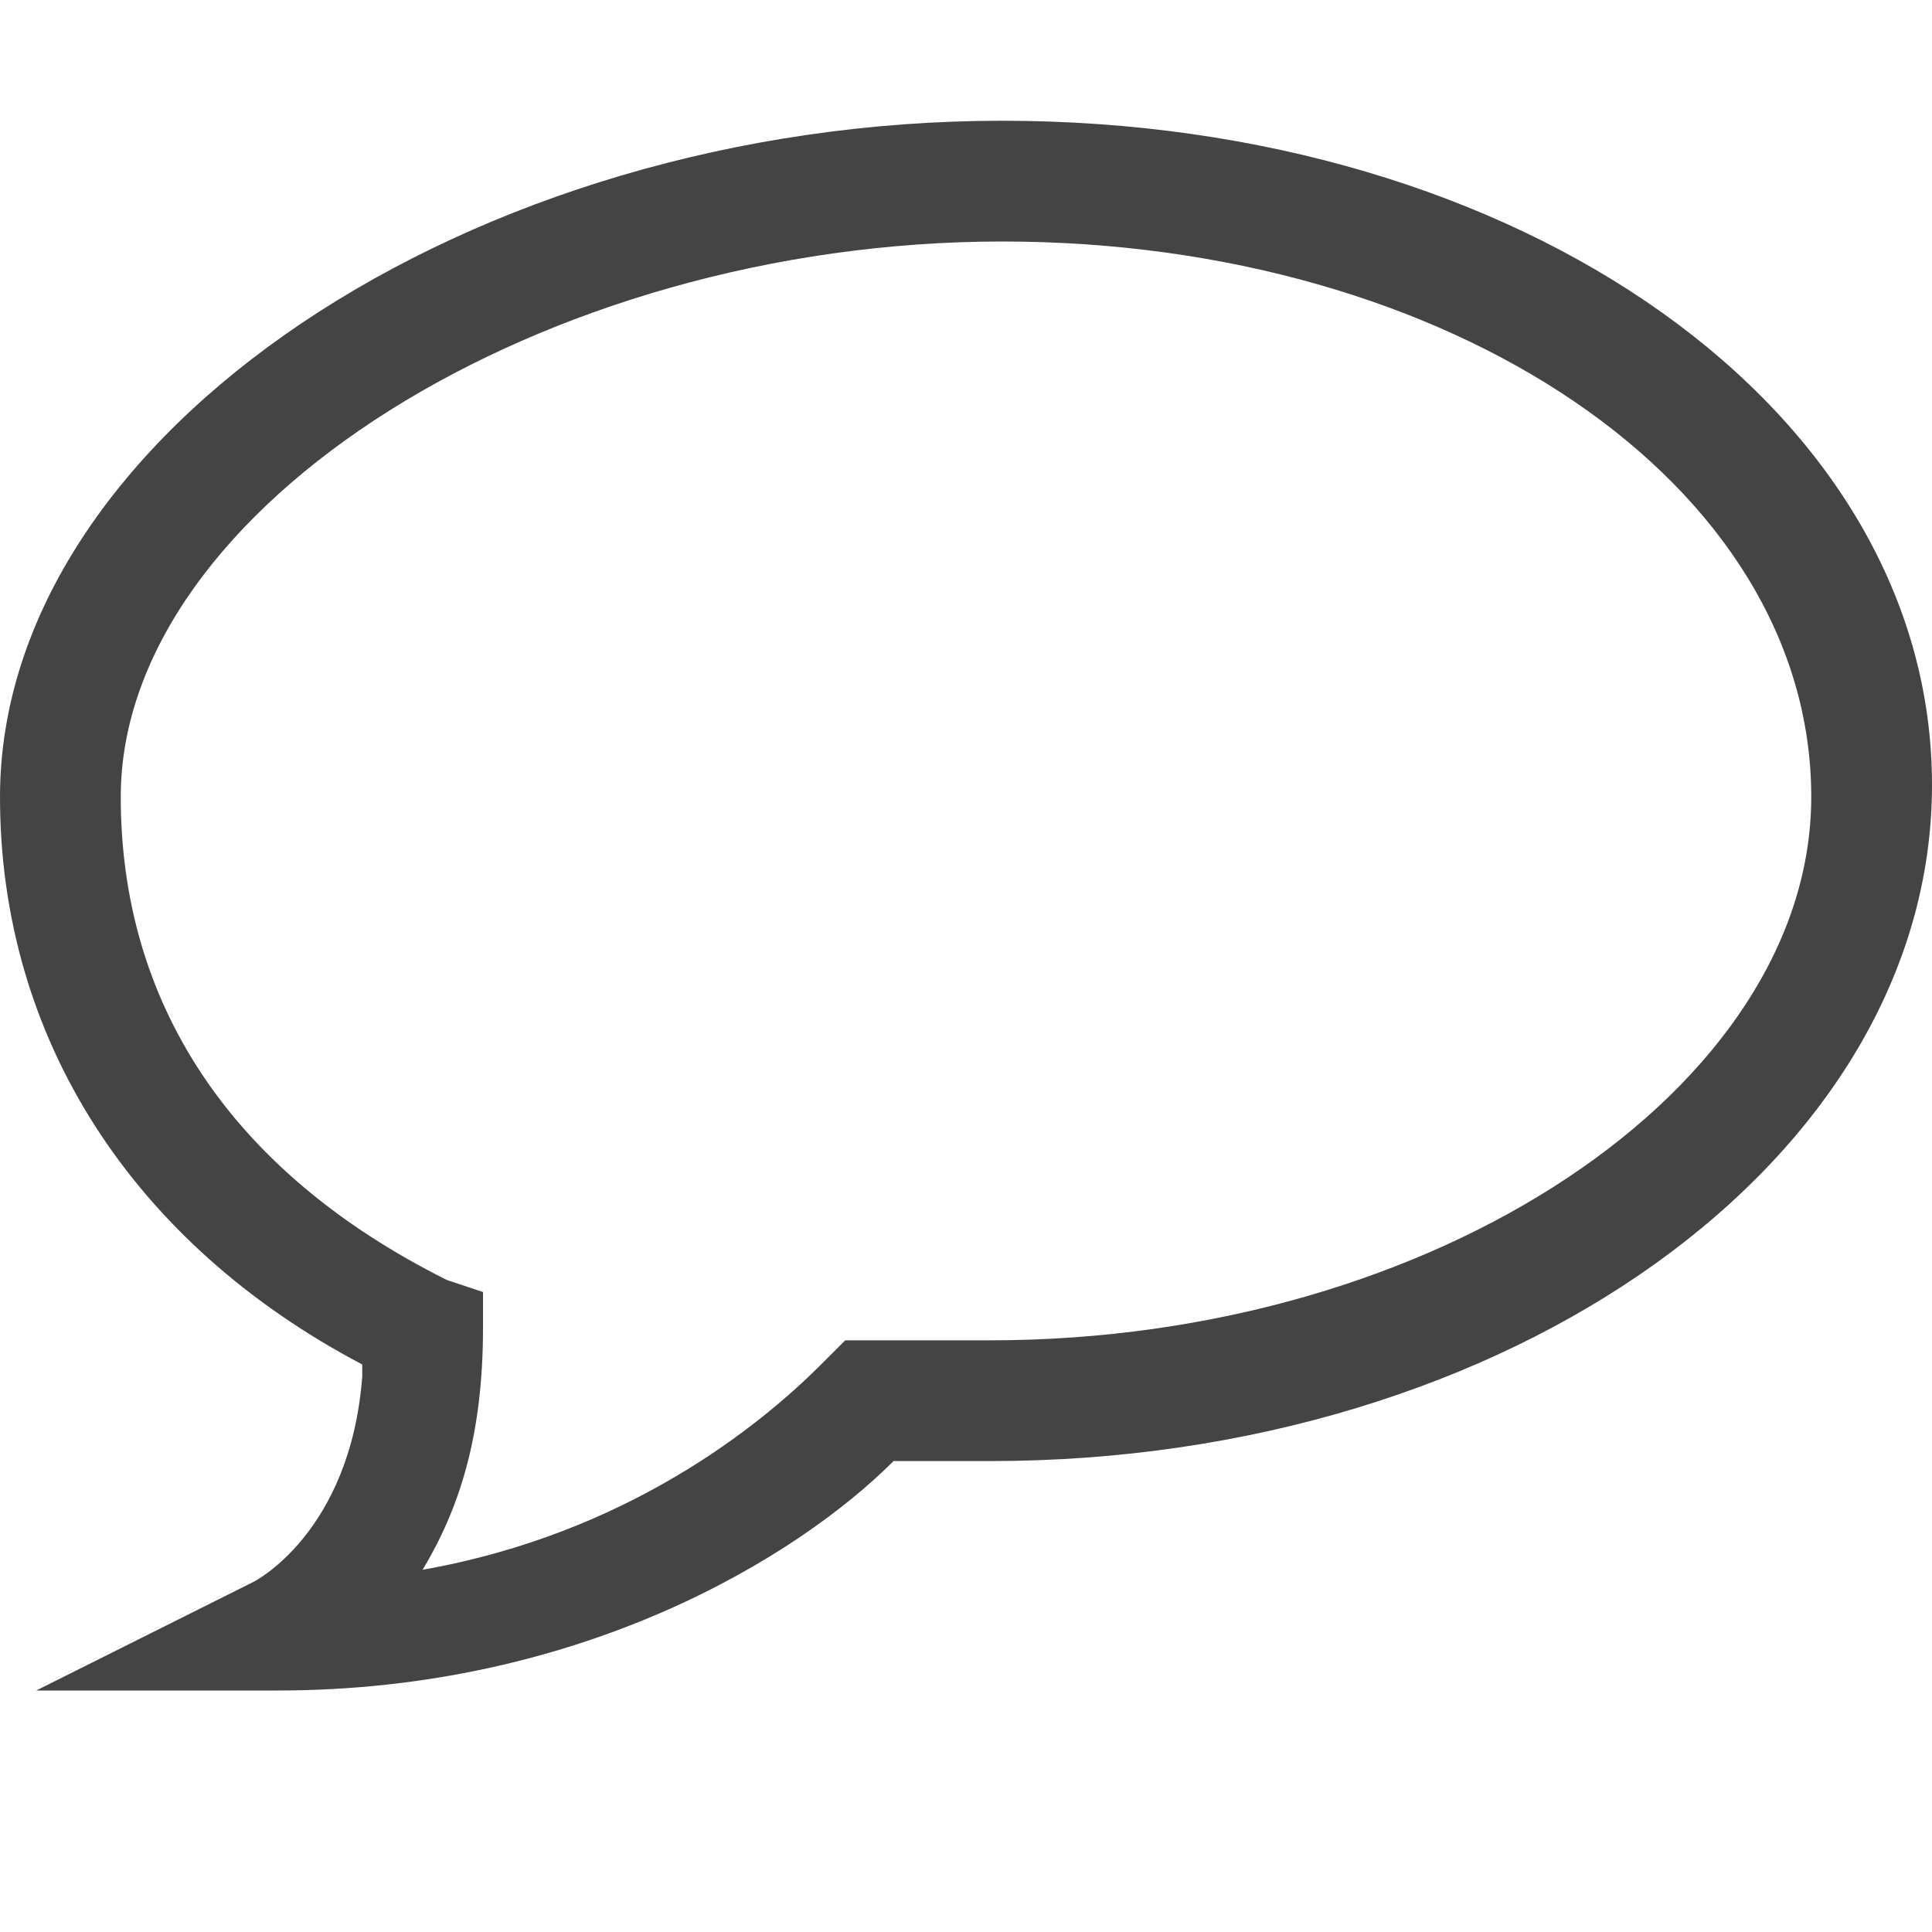<?xml version="1.0" encoding="utf-8"?>
<!-- Generated by IcoMoon.io -->
<!DOCTYPE svg PUBLIC "-//W3C//DTD SVG 1.1//EN" "http://www.w3.org/Graphics/SVG/1.1/DTD/svg11.dtd">
<svg version="1.1" xmlns="http://www.w3.org/2000/svg" width="16" height="16" viewBox="0 0 16 16">
<path fill="#444" d="M3 11.2c0 0.1 0 0.1 0 0 0 0.1 0 0.1 0 0 0 0 0 0 0 0z"></path>
<path fill="#444" d="M8.3 1c-4.4 0-8.3 2.6-8.3 5.6 0 2 1.1 3.7 3 4.7 0 0 0 0 0 0s0 0.1 0 0.1c-0.1 1.3-0.9 1.7-0.9 1.7l-1.8 0.9h2c2.5 0 4.3-1.1 5.1-1.9 0.3 0 0.5 0 0.8 0 4.3 0 7.8-2.5 7.8-5.6s-3.4-5.5-7.7-5.5zM8.2 11.1c-0.3 0-0.7 0-0.9 0h-0.3l-0.2 0.2c-0.5 0.5-1.6 1.4-3.3 1.7 0.3-0.5 0.5-1.1 0.5-2v-0.3l-0.3-0.1c-1.8-0.9-2.7-2.3-2.7-4 0-2.4 3.5-4.6 7.3-4.6 3.7 0 6.7 2 6.7 4.6 0 2.4-3.1 4.5-6.8 4.5z"></path>
</svg>
